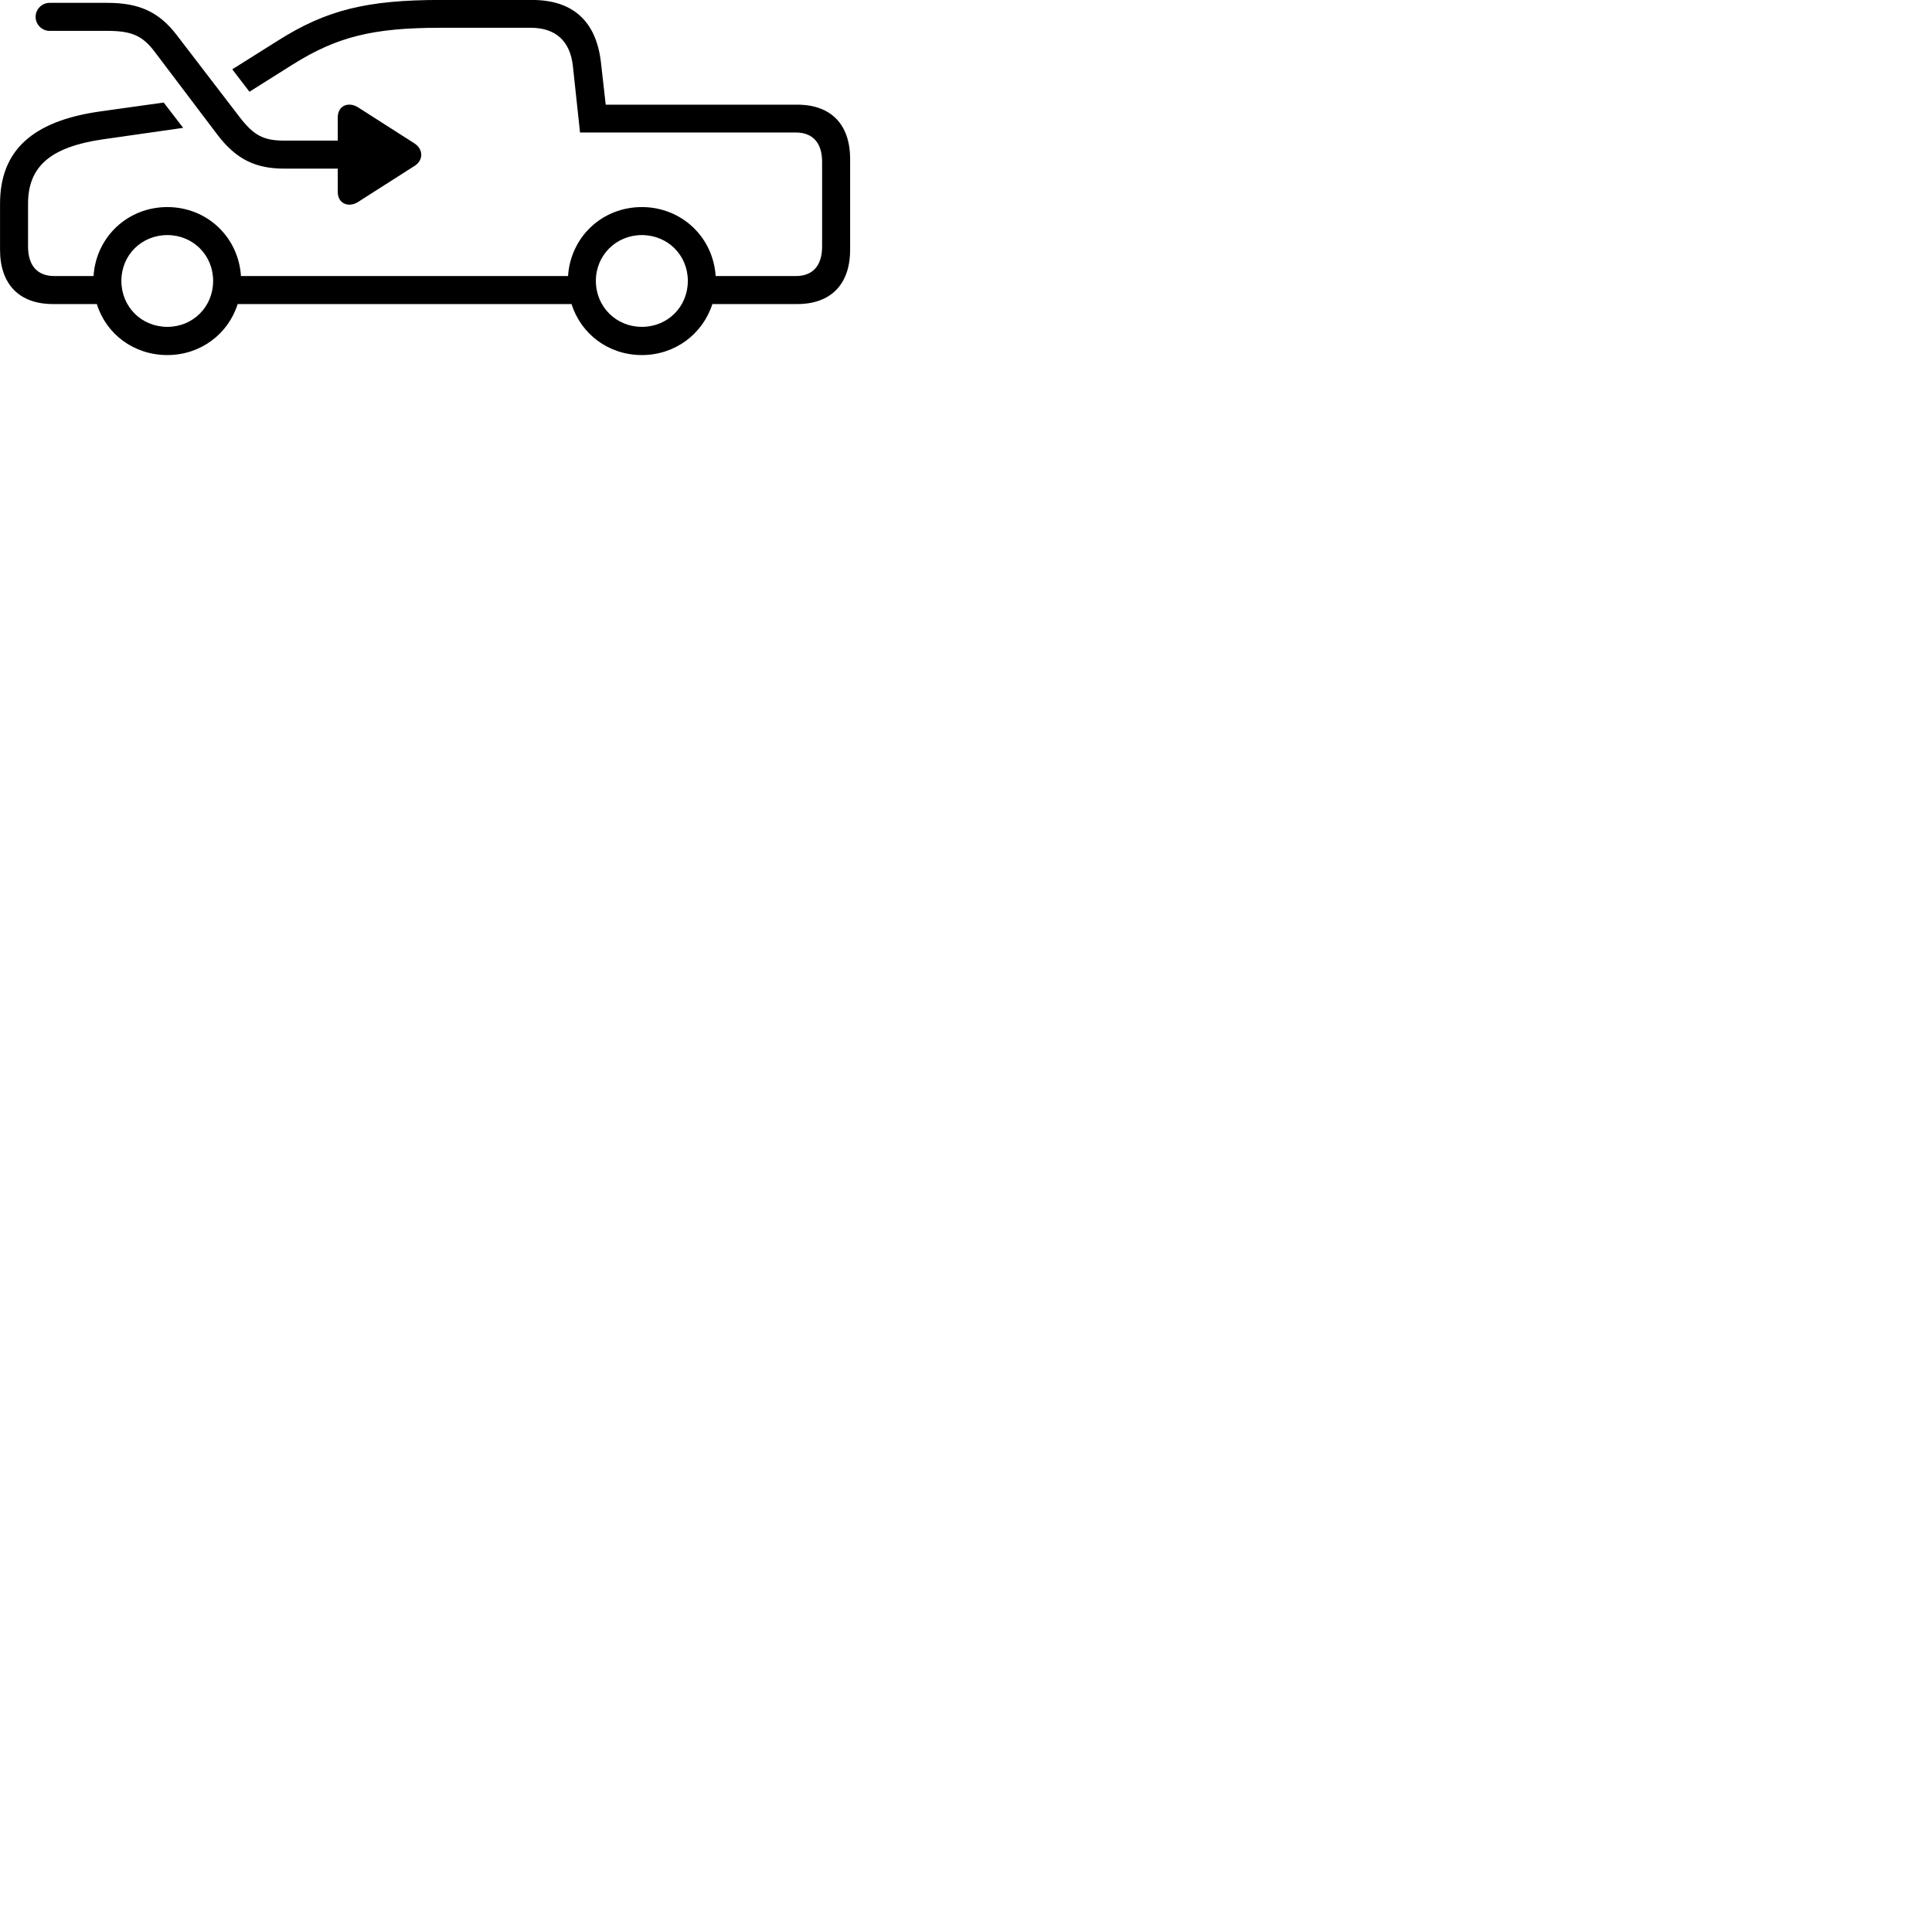 
        <svg xmlns="http://www.w3.org/2000/svg" viewBox="0 0 100 100">
            <path d="M8.662 18.378C10.382 18.378 11.812 17.288 12.302 15.738H29.582C30.072 17.288 31.492 18.378 33.222 18.378C34.942 18.378 36.372 17.288 36.872 15.738H41.262C43.012 15.738 44.002 14.708 44.002 12.928V8.228C44.002 6.438 43.012 5.418 41.262 5.418H31.352L31.102 3.208C30.852 1.088 29.642 -0.002 27.542 -0.002H22.802C19.012 -0.002 16.902 0.508 14.392 2.098L12.022 3.588L12.912 4.748L15.152 3.338C17.452 1.898 19.302 1.438 22.802 1.438H27.472C28.762 1.438 29.512 2.128 29.652 3.418L30.022 6.858H41.192C42.072 6.858 42.552 7.398 42.552 8.378V12.758C42.552 13.748 42.072 14.288 41.192 14.288H37.042C36.912 12.268 35.272 10.718 33.222 10.718C31.162 10.718 29.532 12.268 29.402 14.288H12.472C12.342 12.268 10.712 10.718 8.662 10.718C6.602 10.718 4.972 12.268 4.842 14.288H2.812C1.932 14.288 1.452 13.748 1.452 12.758V10.548C1.452 8.608 2.622 7.598 5.352 7.208L9.482 6.618L8.472 5.308L5.182 5.768C1.642 6.268 0.002 7.818 0.002 10.548V12.928C0.002 14.708 0.992 15.738 2.742 15.738H5.012C5.492 17.288 6.922 18.378 8.662 18.378ZM14.712 8.728H17.482V9.928C17.482 10.568 18.072 10.758 18.542 10.448L21.472 8.578C21.912 8.288 21.922 7.738 21.462 7.428L18.552 5.568C18.072 5.248 17.482 5.438 17.482 6.078V7.278H14.712C13.642 7.278 13.142 7.008 12.432 6.098L9.142 1.808C8.222 0.608 7.192 0.148 5.562 0.148H2.562C2.172 0.148 1.842 0.478 1.842 0.868C1.842 1.268 2.172 1.598 2.562 1.598H5.562C6.812 1.598 7.382 1.848 8.012 2.688L11.272 6.998C12.212 8.218 13.192 8.728 14.712 8.728ZM8.662 16.918C7.322 16.918 6.282 15.878 6.282 14.538C6.282 13.208 7.322 12.168 8.662 12.168C9.992 12.168 11.032 13.208 11.032 14.538C11.032 15.878 9.992 16.918 8.662 16.918ZM33.222 16.918C31.892 16.918 30.842 15.878 30.842 14.538C30.842 13.208 31.892 12.168 33.222 12.168C34.562 12.168 35.602 13.208 35.602 14.538C35.602 15.878 34.562 16.918 33.222 16.918Z" />
        </svg>
    